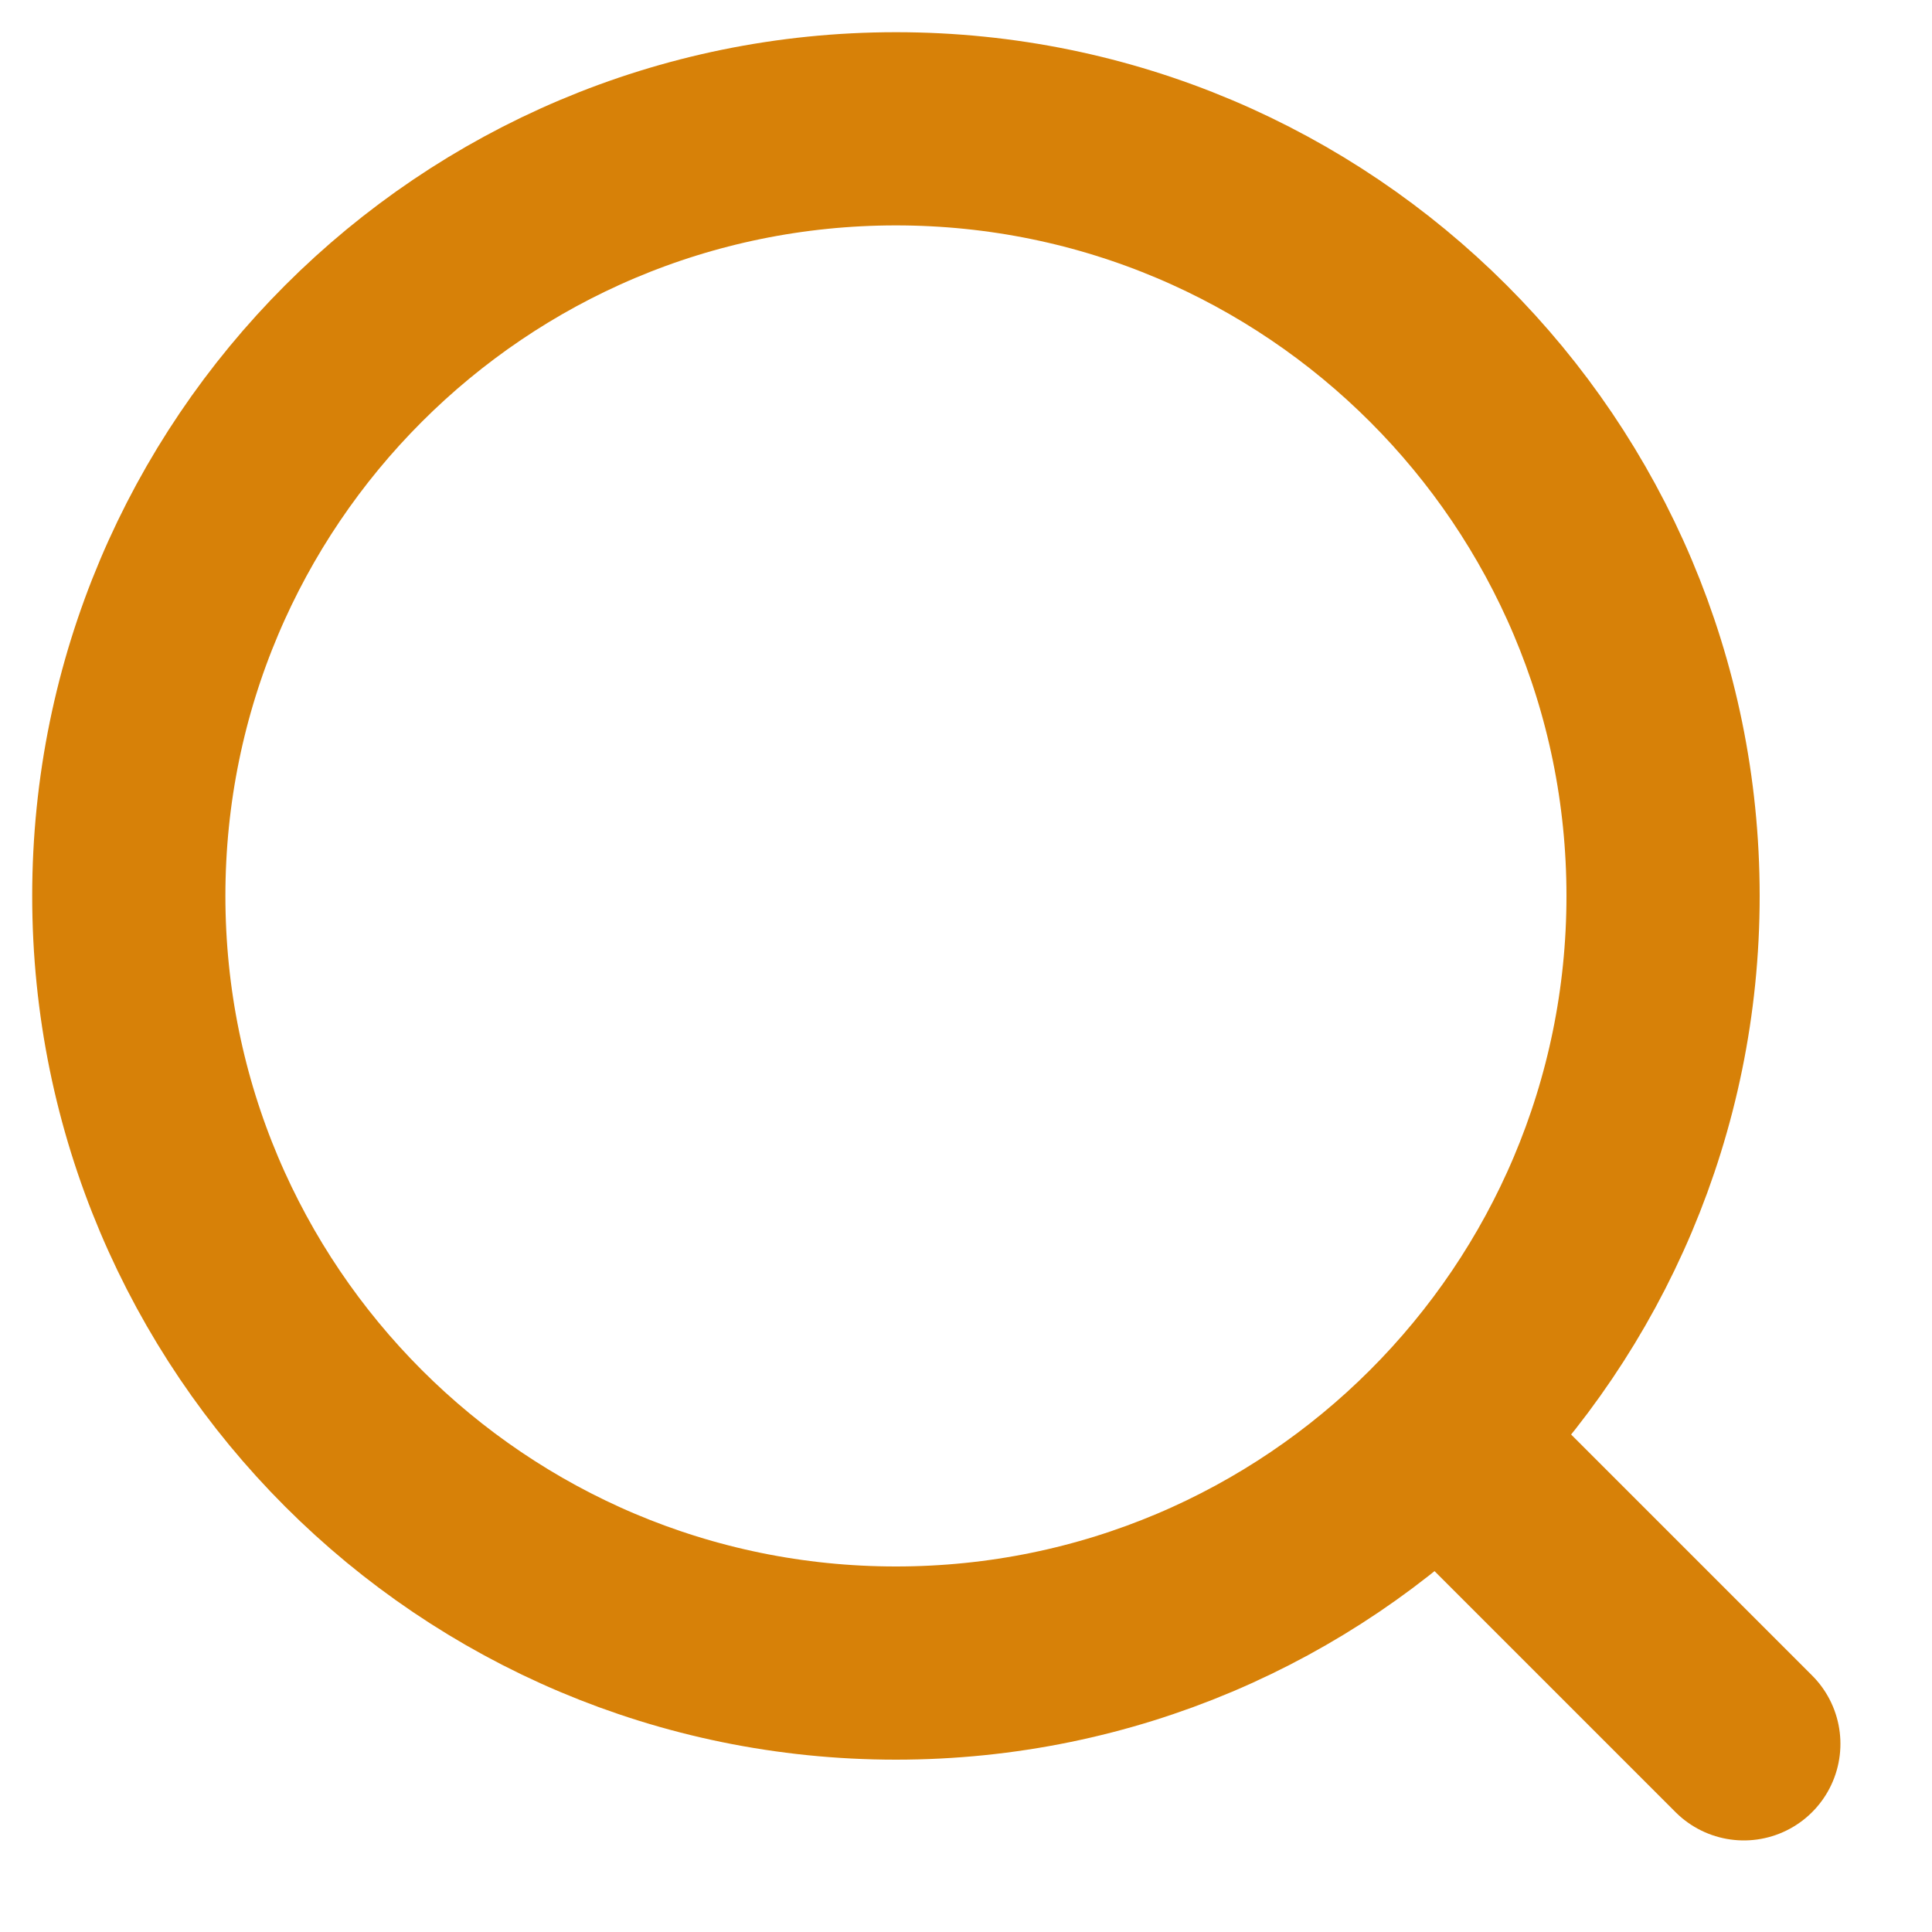 <svg width="15" height="15" viewBox="0 0 15 15" fill="none" xmlns="http://www.w3.org/2000/svg">
<path d="M11.345 11.345L13.539 13.539M12.912 6.956C12.912 3.667 10.245 1 6.956 1C3.667 1 1 3.667 1 6.956C1 10.245 3.667 12.912 6.956 12.912C10.245 12.912 12.912 10.245 12.912 6.956Z" stroke="#D78108" stroke-width="1.5" stroke-linecap="round" stroke-linejoin="round"/>
</svg>
